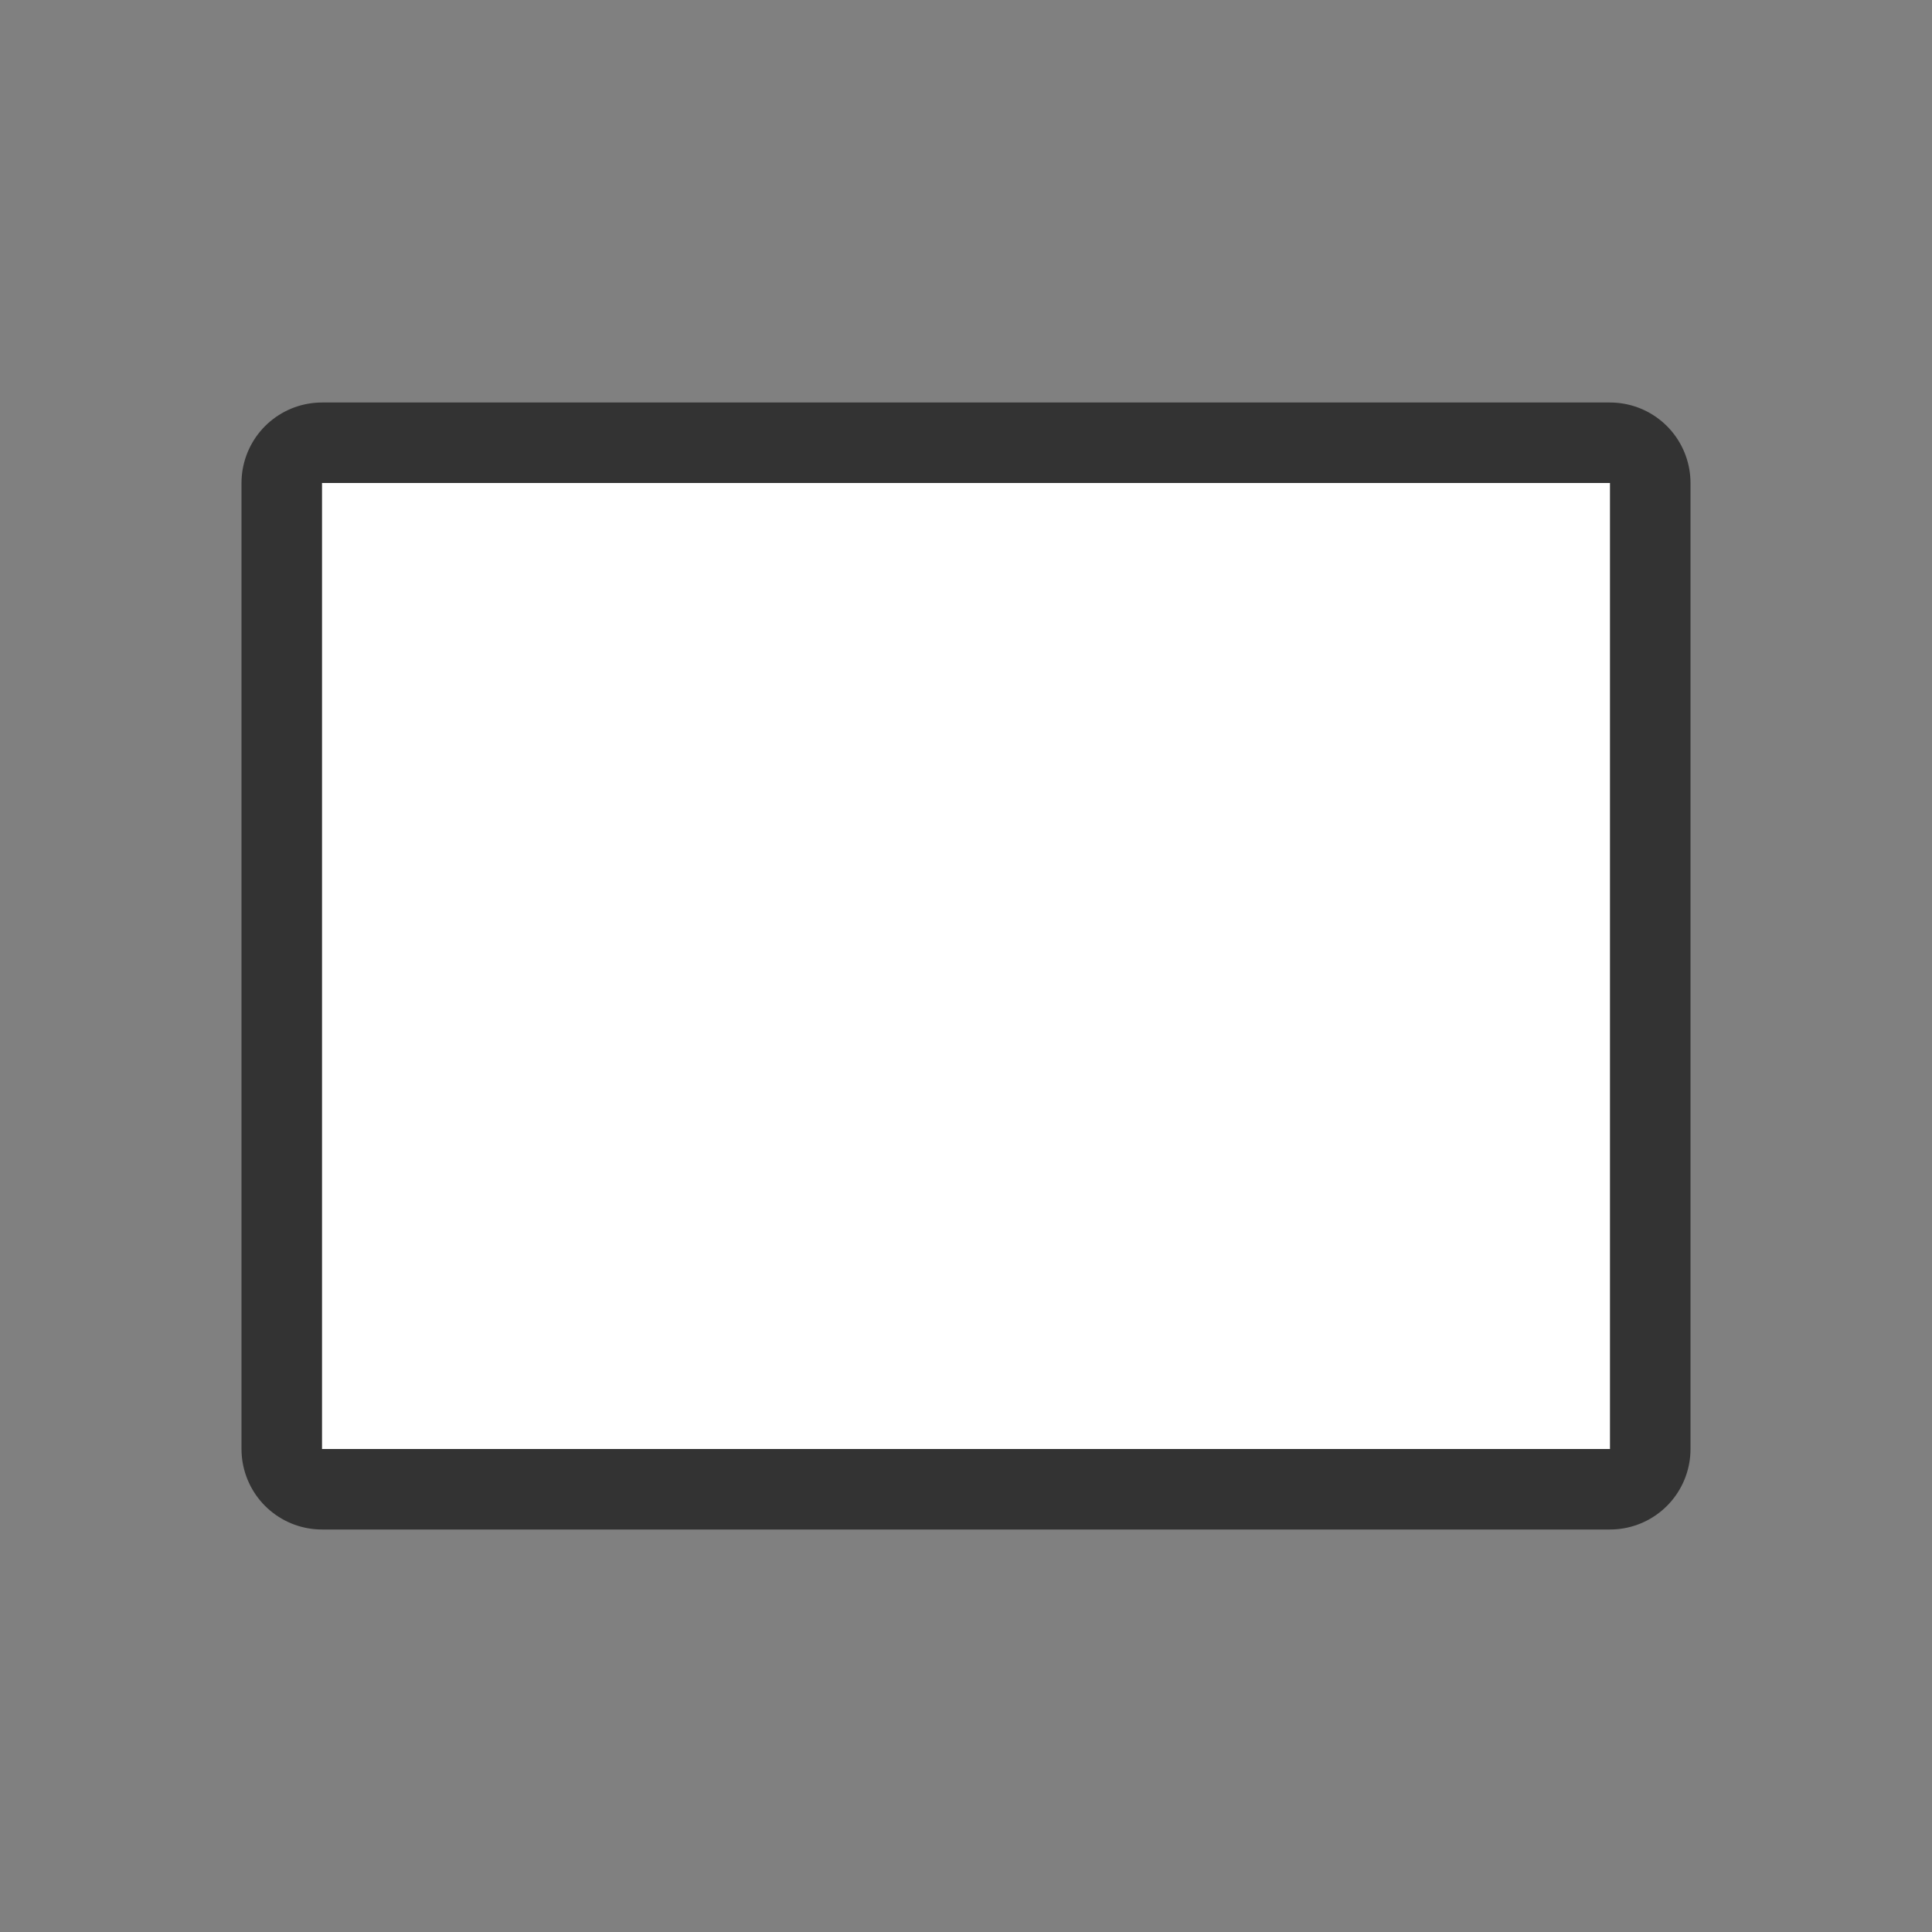 <svg xmlns="http://www.w3.org/2000/svg" viewBox="0 0 24 24"><rect x="0" y="0" width="24" height="24" fill="#808080" stroke="none"/><path d="M4 6v12h16V6z" stroke="#000" opacity=".6" stroke-width="2" stroke-linejoin="round"/><path d="M4 6v12h16V6z" fill="#fff"/></svg>